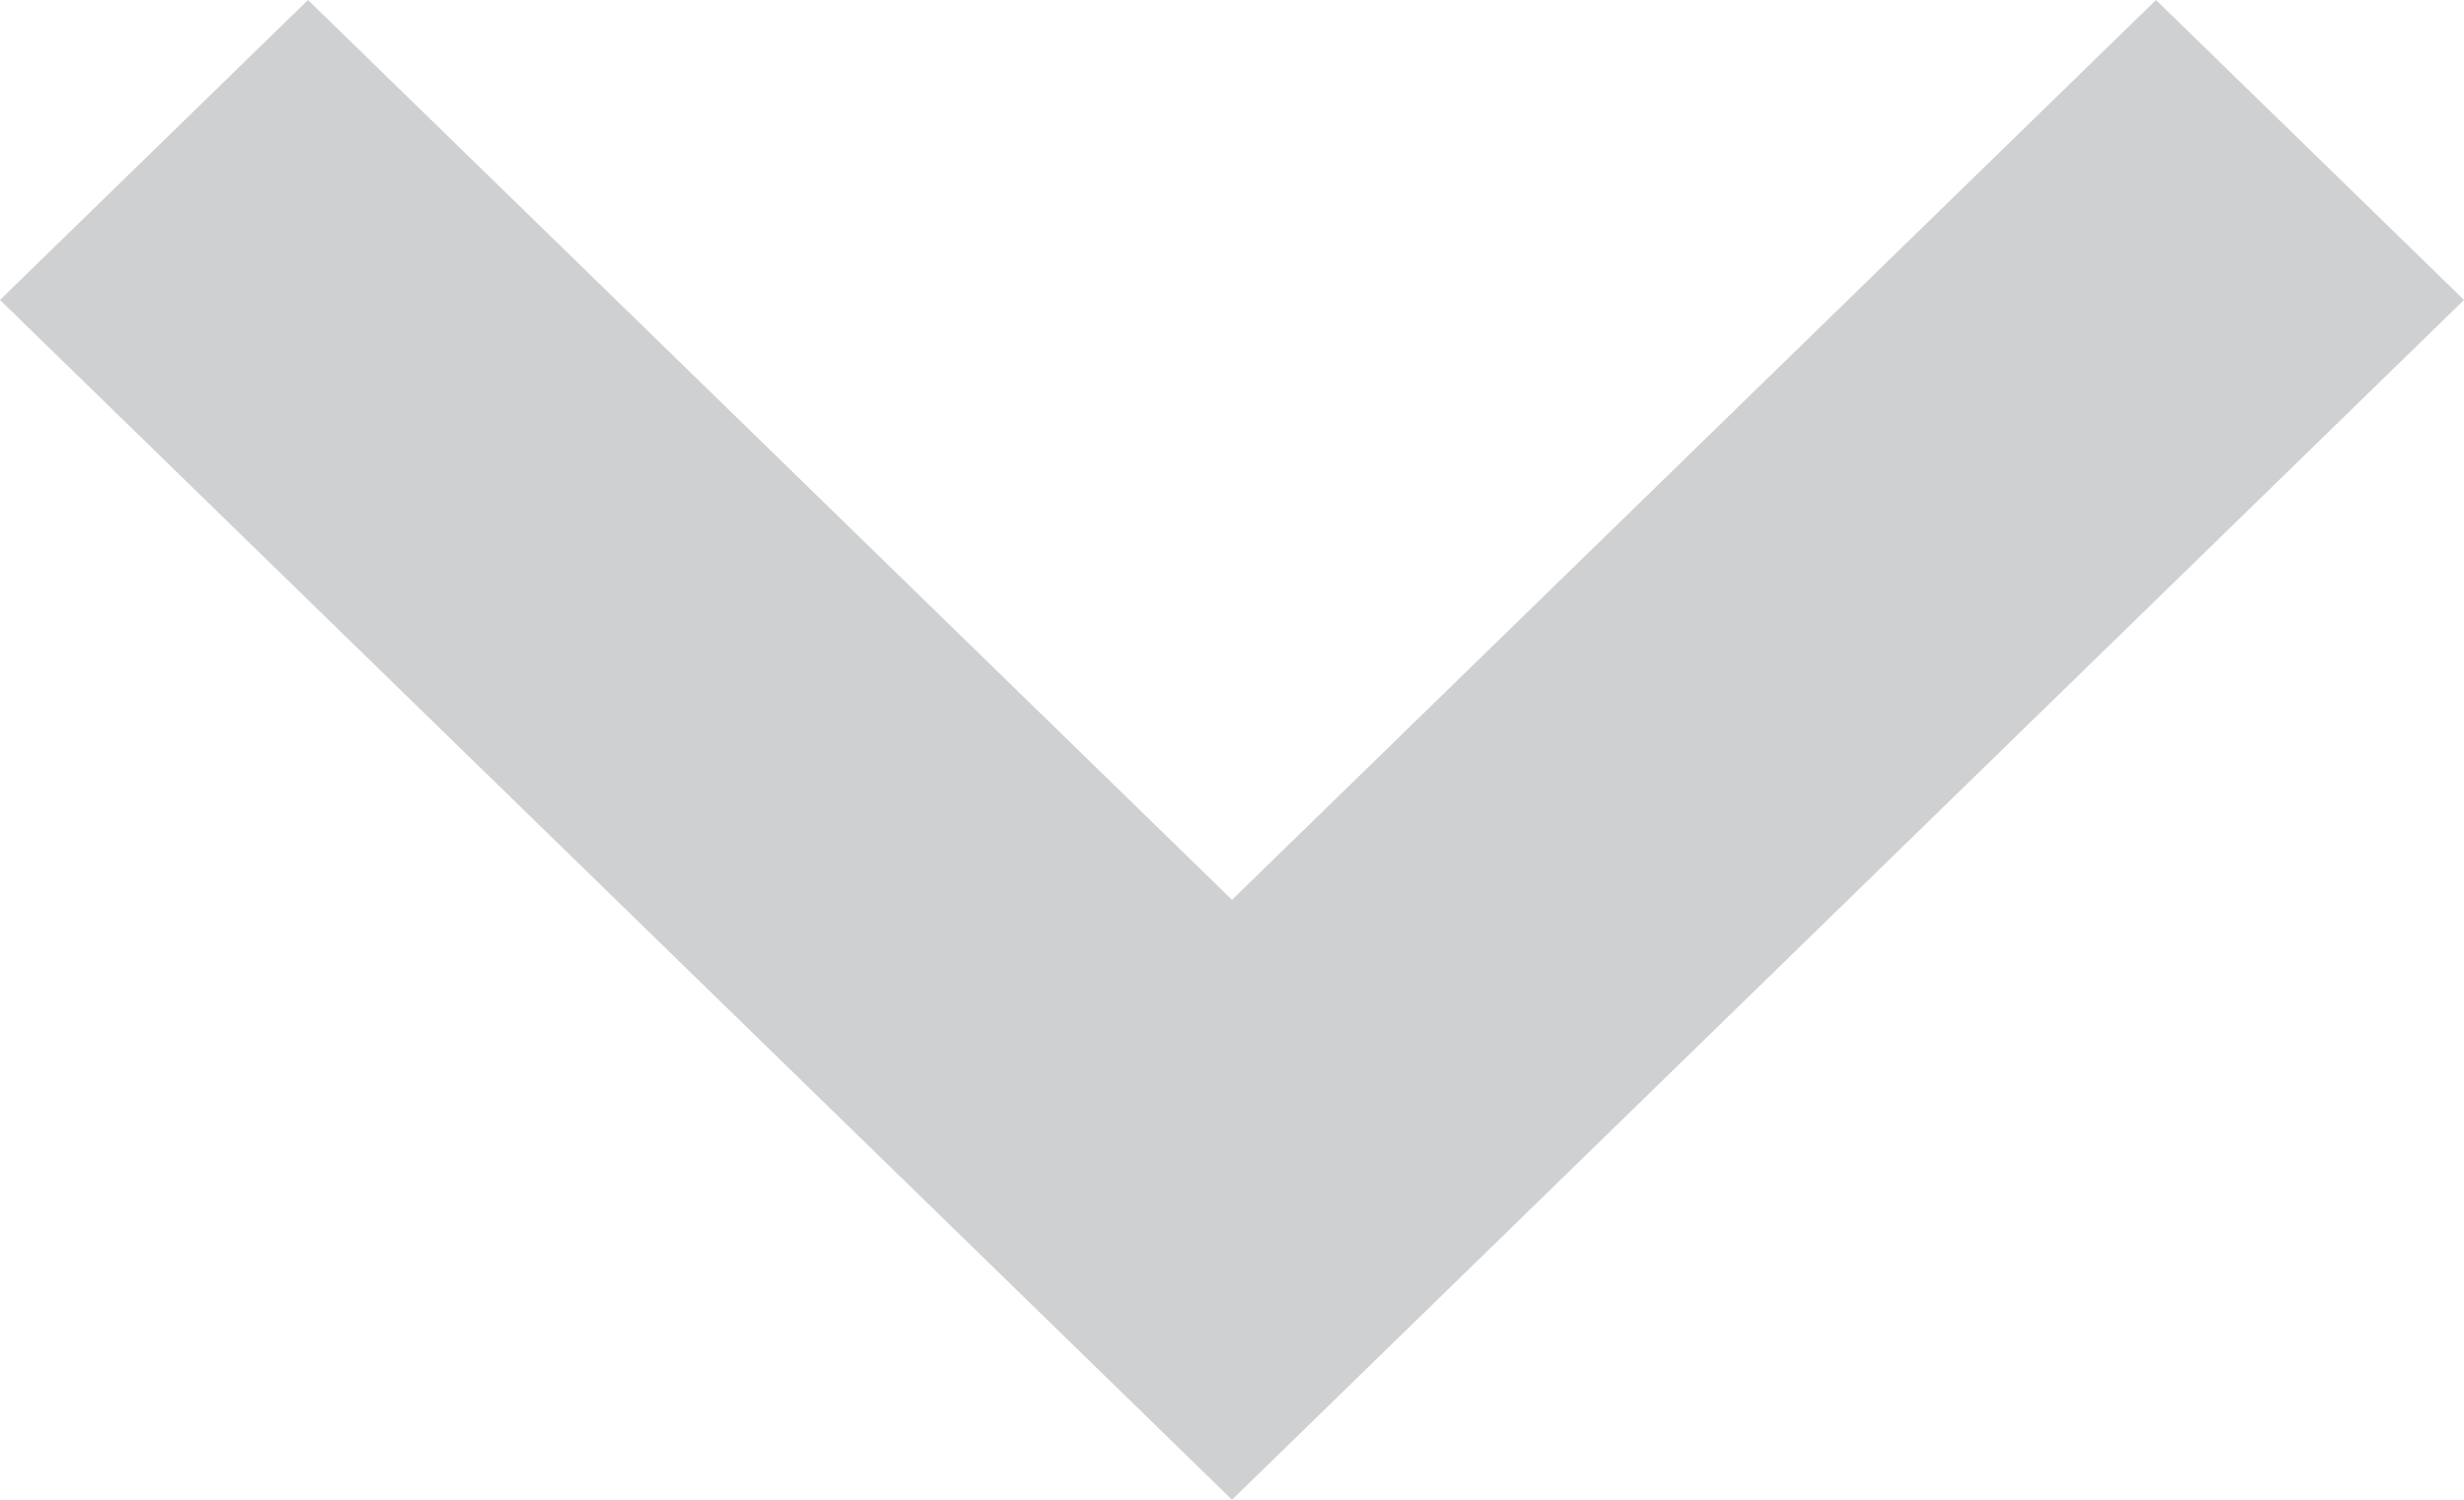 <svg xmlns="http://www.w3.org/2000/svg" xmlns:xlink="http://www.w3.org/1999/xlink" width="23" height="14" version="1.1" viewBox="0 0 23 14"><title>97F2FF06-0F8D-457B-90CE-8A0315A90BB5</title><desc>Created with sketchtool.</desc><g id="Page-1" fill="none" fill-rule="evenodd" stroke="none" stroke-width="1" opacity=".3"><g id="wallet_add_wallet_create_personal" fill="#5E6066" transform="translate(-2157, -916)"><g id="dialog" transform="translate(1000, 331)"><g id="currency" transform="translate(60, 478)"><g id="input" transform="translate(0, 64)"><polygon id="expand-arrow" points="1108.5 51.4 1099.875 43 1097 45.8 1107.063 55.6 1108.5 57 1120 45.8 1117.125 43"/></g></g></g></g></g></svg>